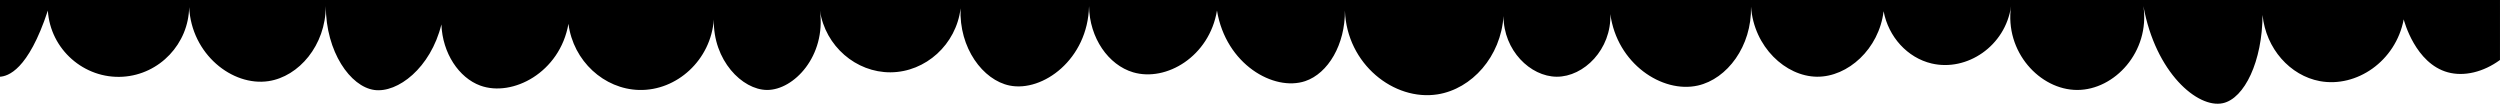 <?xml version="1.0" encoding="UTF-8"?><svg id="Layer_2" xmlns="http://www.w3.org/2000/svg" viewBox="0 0 1920 79.68"><defs><style>.cls-1{;stroke-width:0px;}</style></defs><g id="Layer_1-2"><path class="cls-1" d="m0,0v58.93c5.9-.42,21.55-4.63,36.75-50.82,1.86,29.74,27.86,52.68,57.6,50.82,28.36-1.77,50.52-25.5,50.91-53.49,1.76,36.26,33.26,61,60.91,56.88,23.35-3.48,43.95-27.54,44.05-57.6.05,35.1,18.87,61.84,37.27,64.38,17.87,2.47,43.24-16.8,51.51-50.33.84,22.15,13.47,40.95,29.81,46.94,24.7,9.05,61.2-9.92,67.76-47.44,3.68,28.72,27.45,50.13,54.21,50.82,29,.75,55.18-23,57.44-54.1-.67,31.39,21.83,53.98,40.82,54.1,20.57.13,45.46-26.03,40.66-60.99,4.19,27.47,27.79,47.57,54.21,47.44,27-.14,50.49-21.39,53.82-49.15-1.34,30.41,17.18,55.15,37.66,59.31,25.44,5.17,60.08-20.13,60.99-60.99.35,24.49,14.89,45.23,33.88,50.82,25.4,7.49,58.56-12.17,64.38-47.44,6.84,41.43,43.75,62.28,67.76,54.21,17.64-5.92,30.74-28.26,30.49-54.21,1.45,41.16,37.77,69.65,71.15,64.38,26.37-4.17,48.64-29.05,50.66-60.17-.03,26.41,20.6,46.5,40.82,46.62,20.88.13,42.18-21.03,41.23-48.11,5.08,37.97,39.76,61.07,67.19,54.89,22.53-5.08,41.49-30.22,40.83-60.57,2.22,30.94,26.59,53.55,50.65,53.79,23.74.24,47.66-21.29,51.19-50.31,3.7,19.68,18.28,35.78,36.91,40.15,26.97,6.33,56.63-13.27,60.99-44.05-5.09,35.05,22.18,64.38,50.82,64.38,28.64,0,55.92-29.33,50.82-64.38,9.29,51.08,41.63,78.75,60.99,74.54,16.66-3.62,30.36-32.31,30.49-67.76,2.6,25.9,21.16,46.6,44.05,50.82,28.01,5.17,58.23-15.15,64.38-47.44.34,1.34,8.95,33.86,33.88,40.66,12.49,3.41,27.31-.14,40.05-9.47V0H0Z"/></g></svg>